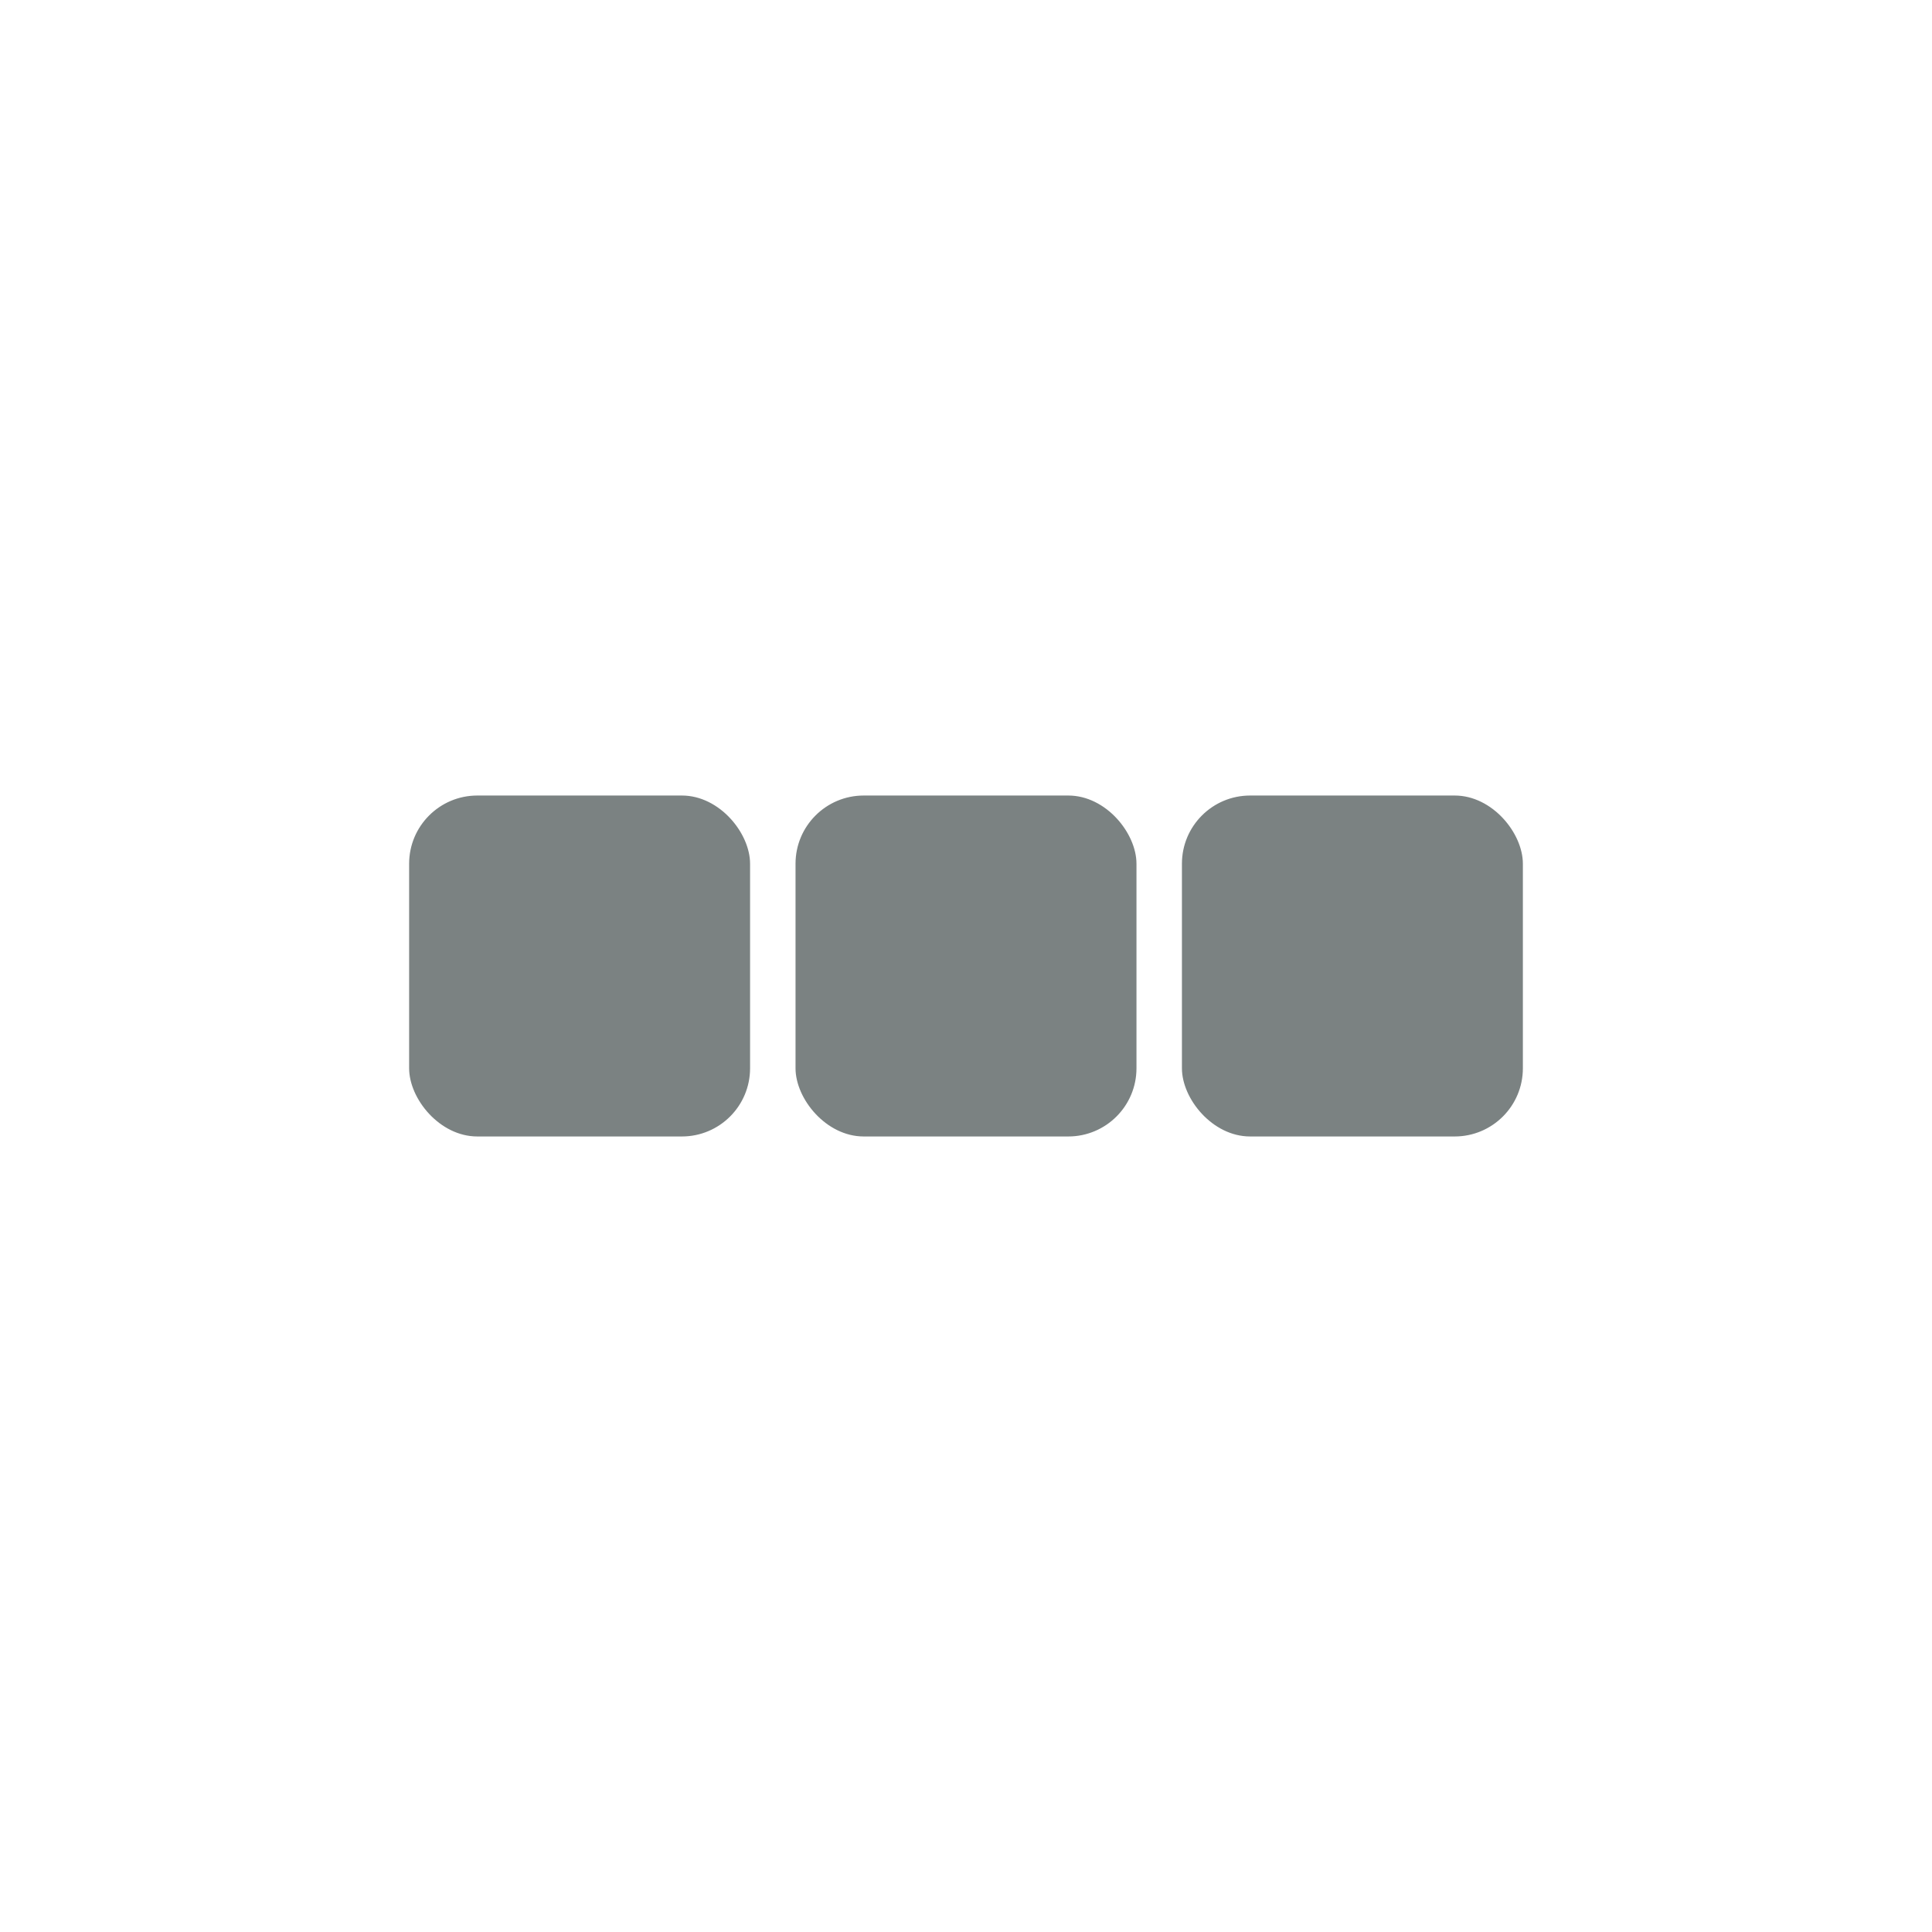<svg xmlns="http://www.w3.org/2000/svg" width="85" height="85" viewBox="0 0 85 85">
  <g id="_3cards" data-name="3cards" transform="translate(0.14)">
    <g id="Group_163" data-name="Group 163" transform="translate(18 35)">
      <rect id="Rectangle_100" data-name="Rectangle 100" width="15" height="15" rx="3" transform="translate(-0.14)" fill="#7b8282"/>
      <rect id="Rectangle_100-2" data-name="Rectangle 100" width="15" height="15" rx="3" transform="translate(16.86)" fill="#7b8282"/>
      <rect id="Rectangle_100-3" data-name="Rectangle 100" width="15" height="15" rx="3" transform="translate(33.86)" fill="#7b8282"/>
    </g>
    <g id="section">
      <rect id="Rectangle_99" data-name="Rectangle 99" width="85" height="85" transform="translate(-0.14)" fill="none"/>
    </g>
  </g>
</svg>
